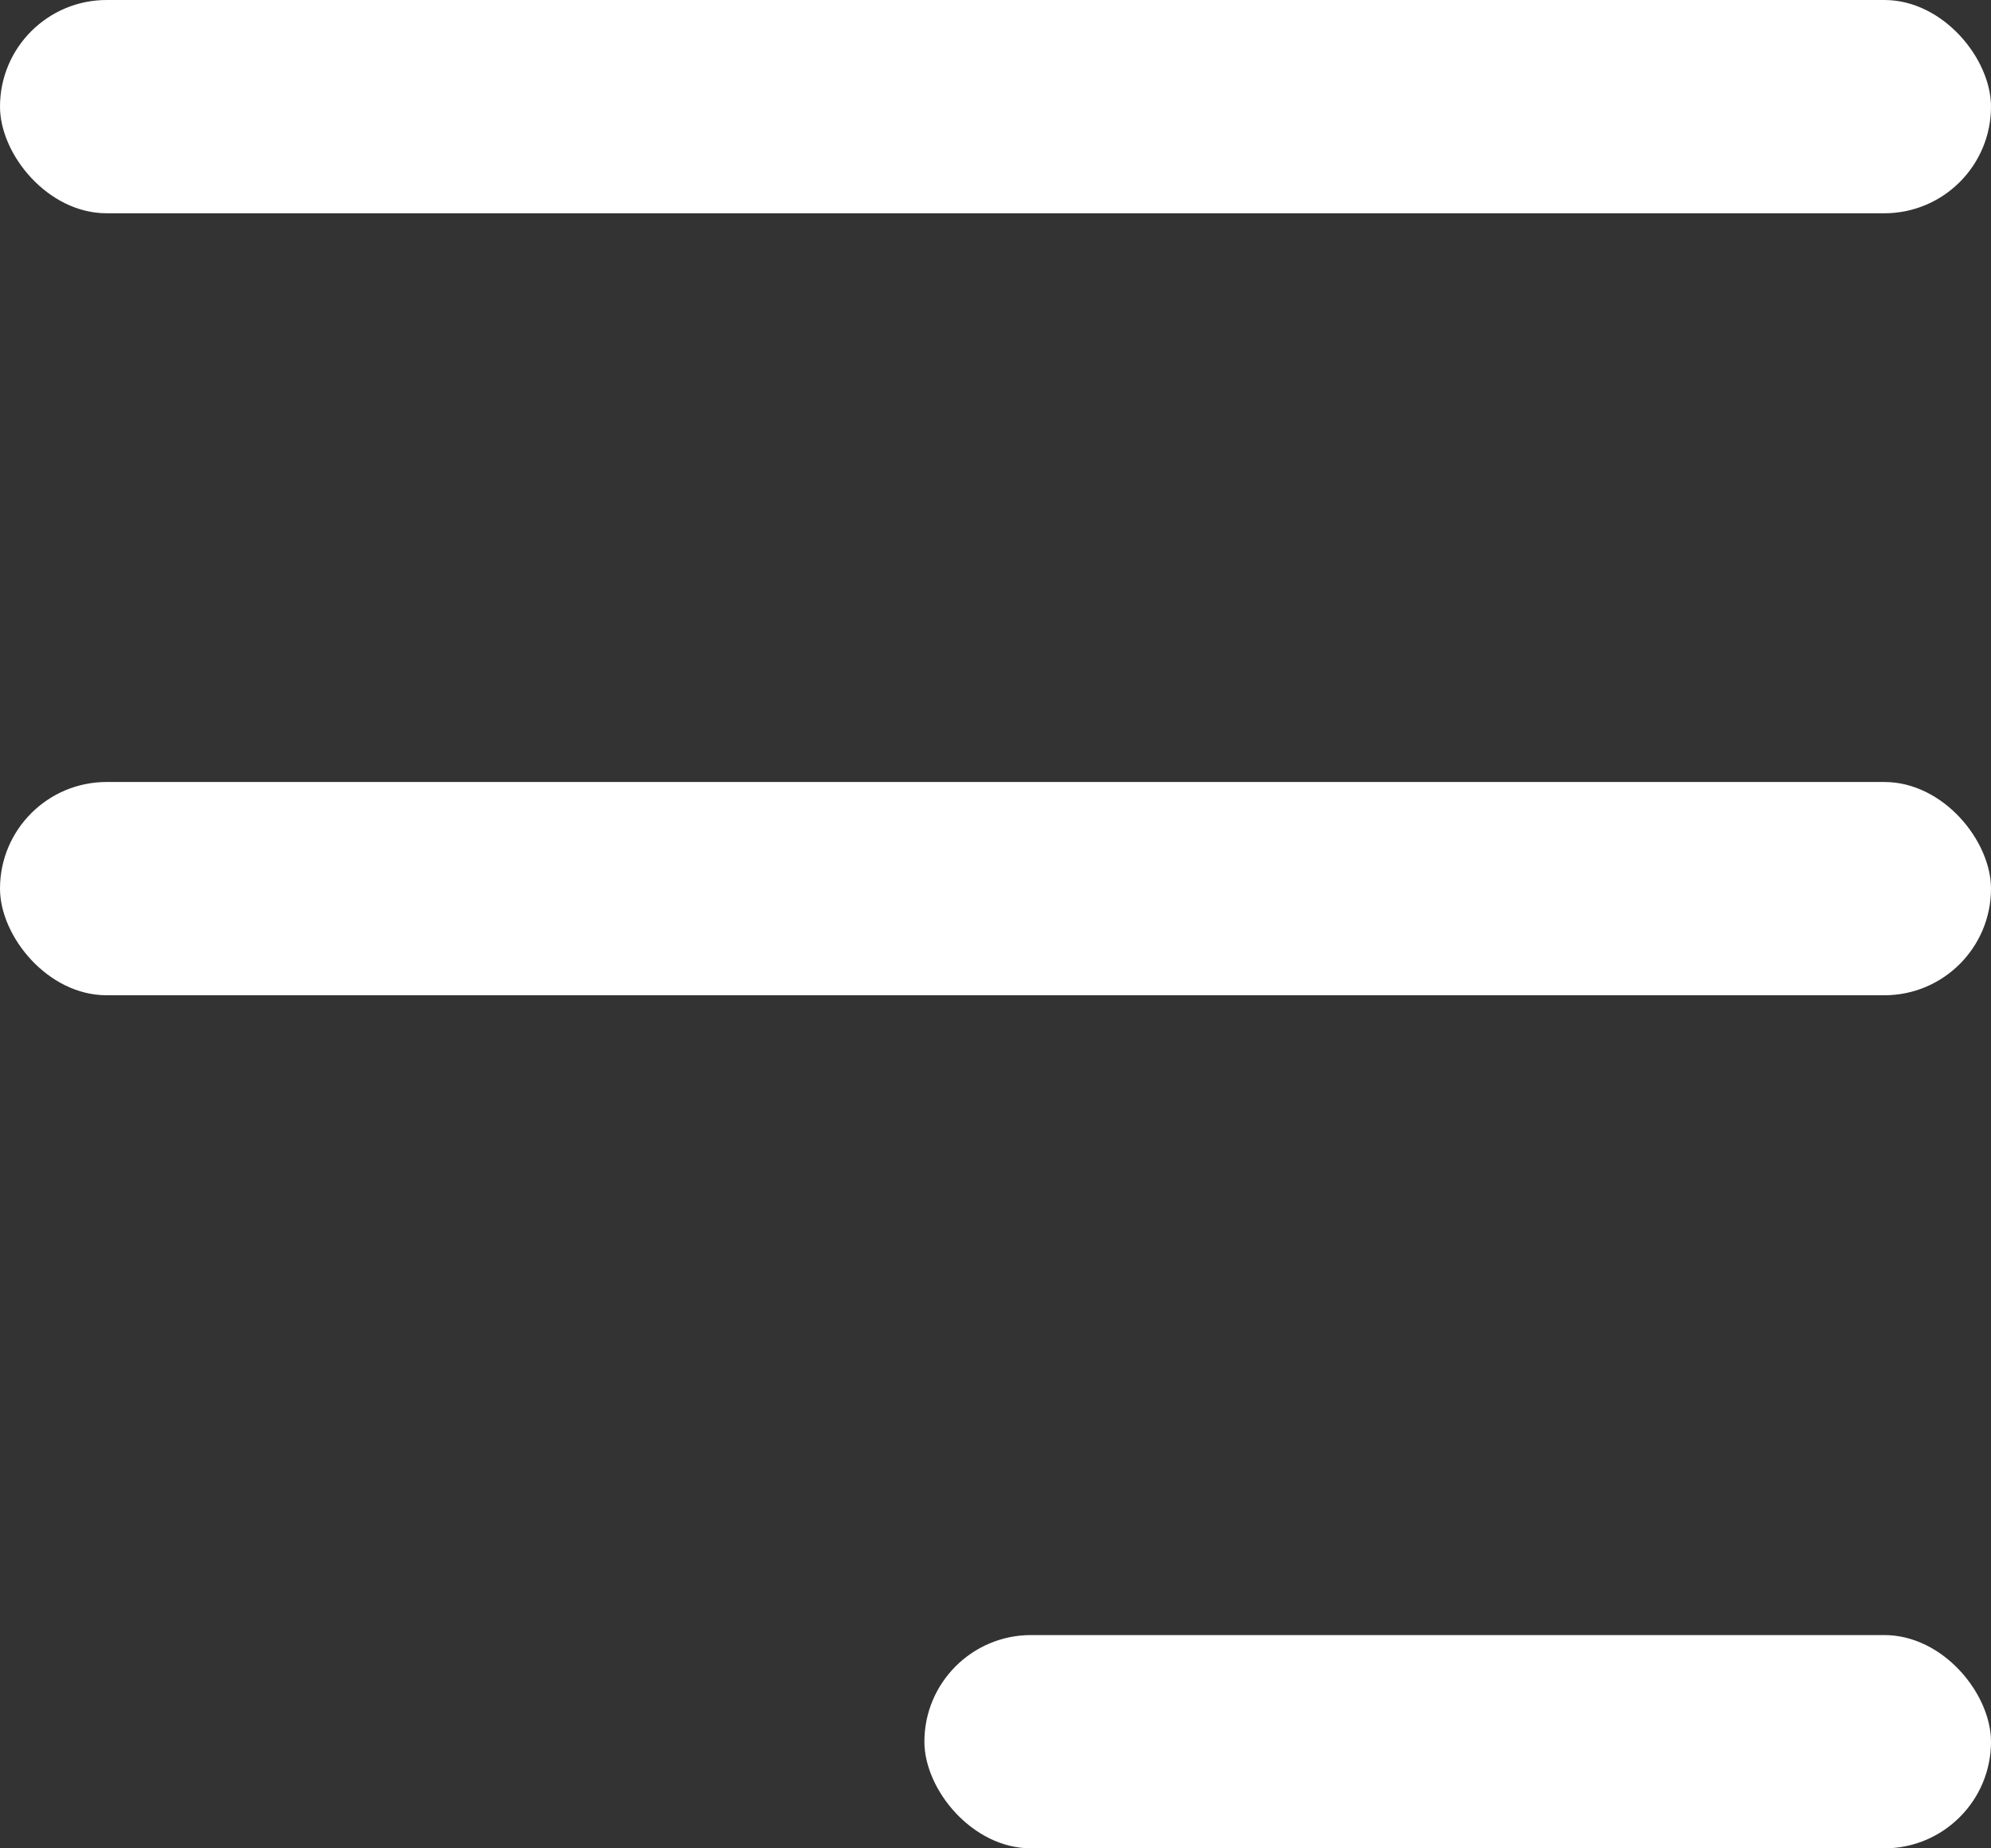 <svg width="28" height="26" viewBox="0 0 28 26" fill="none" xmlns="http://www.w3.org/2000/svg">
	<rect x="0" y="0" width="28" height="26" fill="#333333" stroke="none"/>
	<rect width="28" height="3" rx="1.5" fill="white"/>
	<rect y="11" width="28" height="3" rx="1.5" fill="white"/>
	<rect x="13" y="23" width="15" height="3" rx="1.5" fill="white"/>
</svg>
